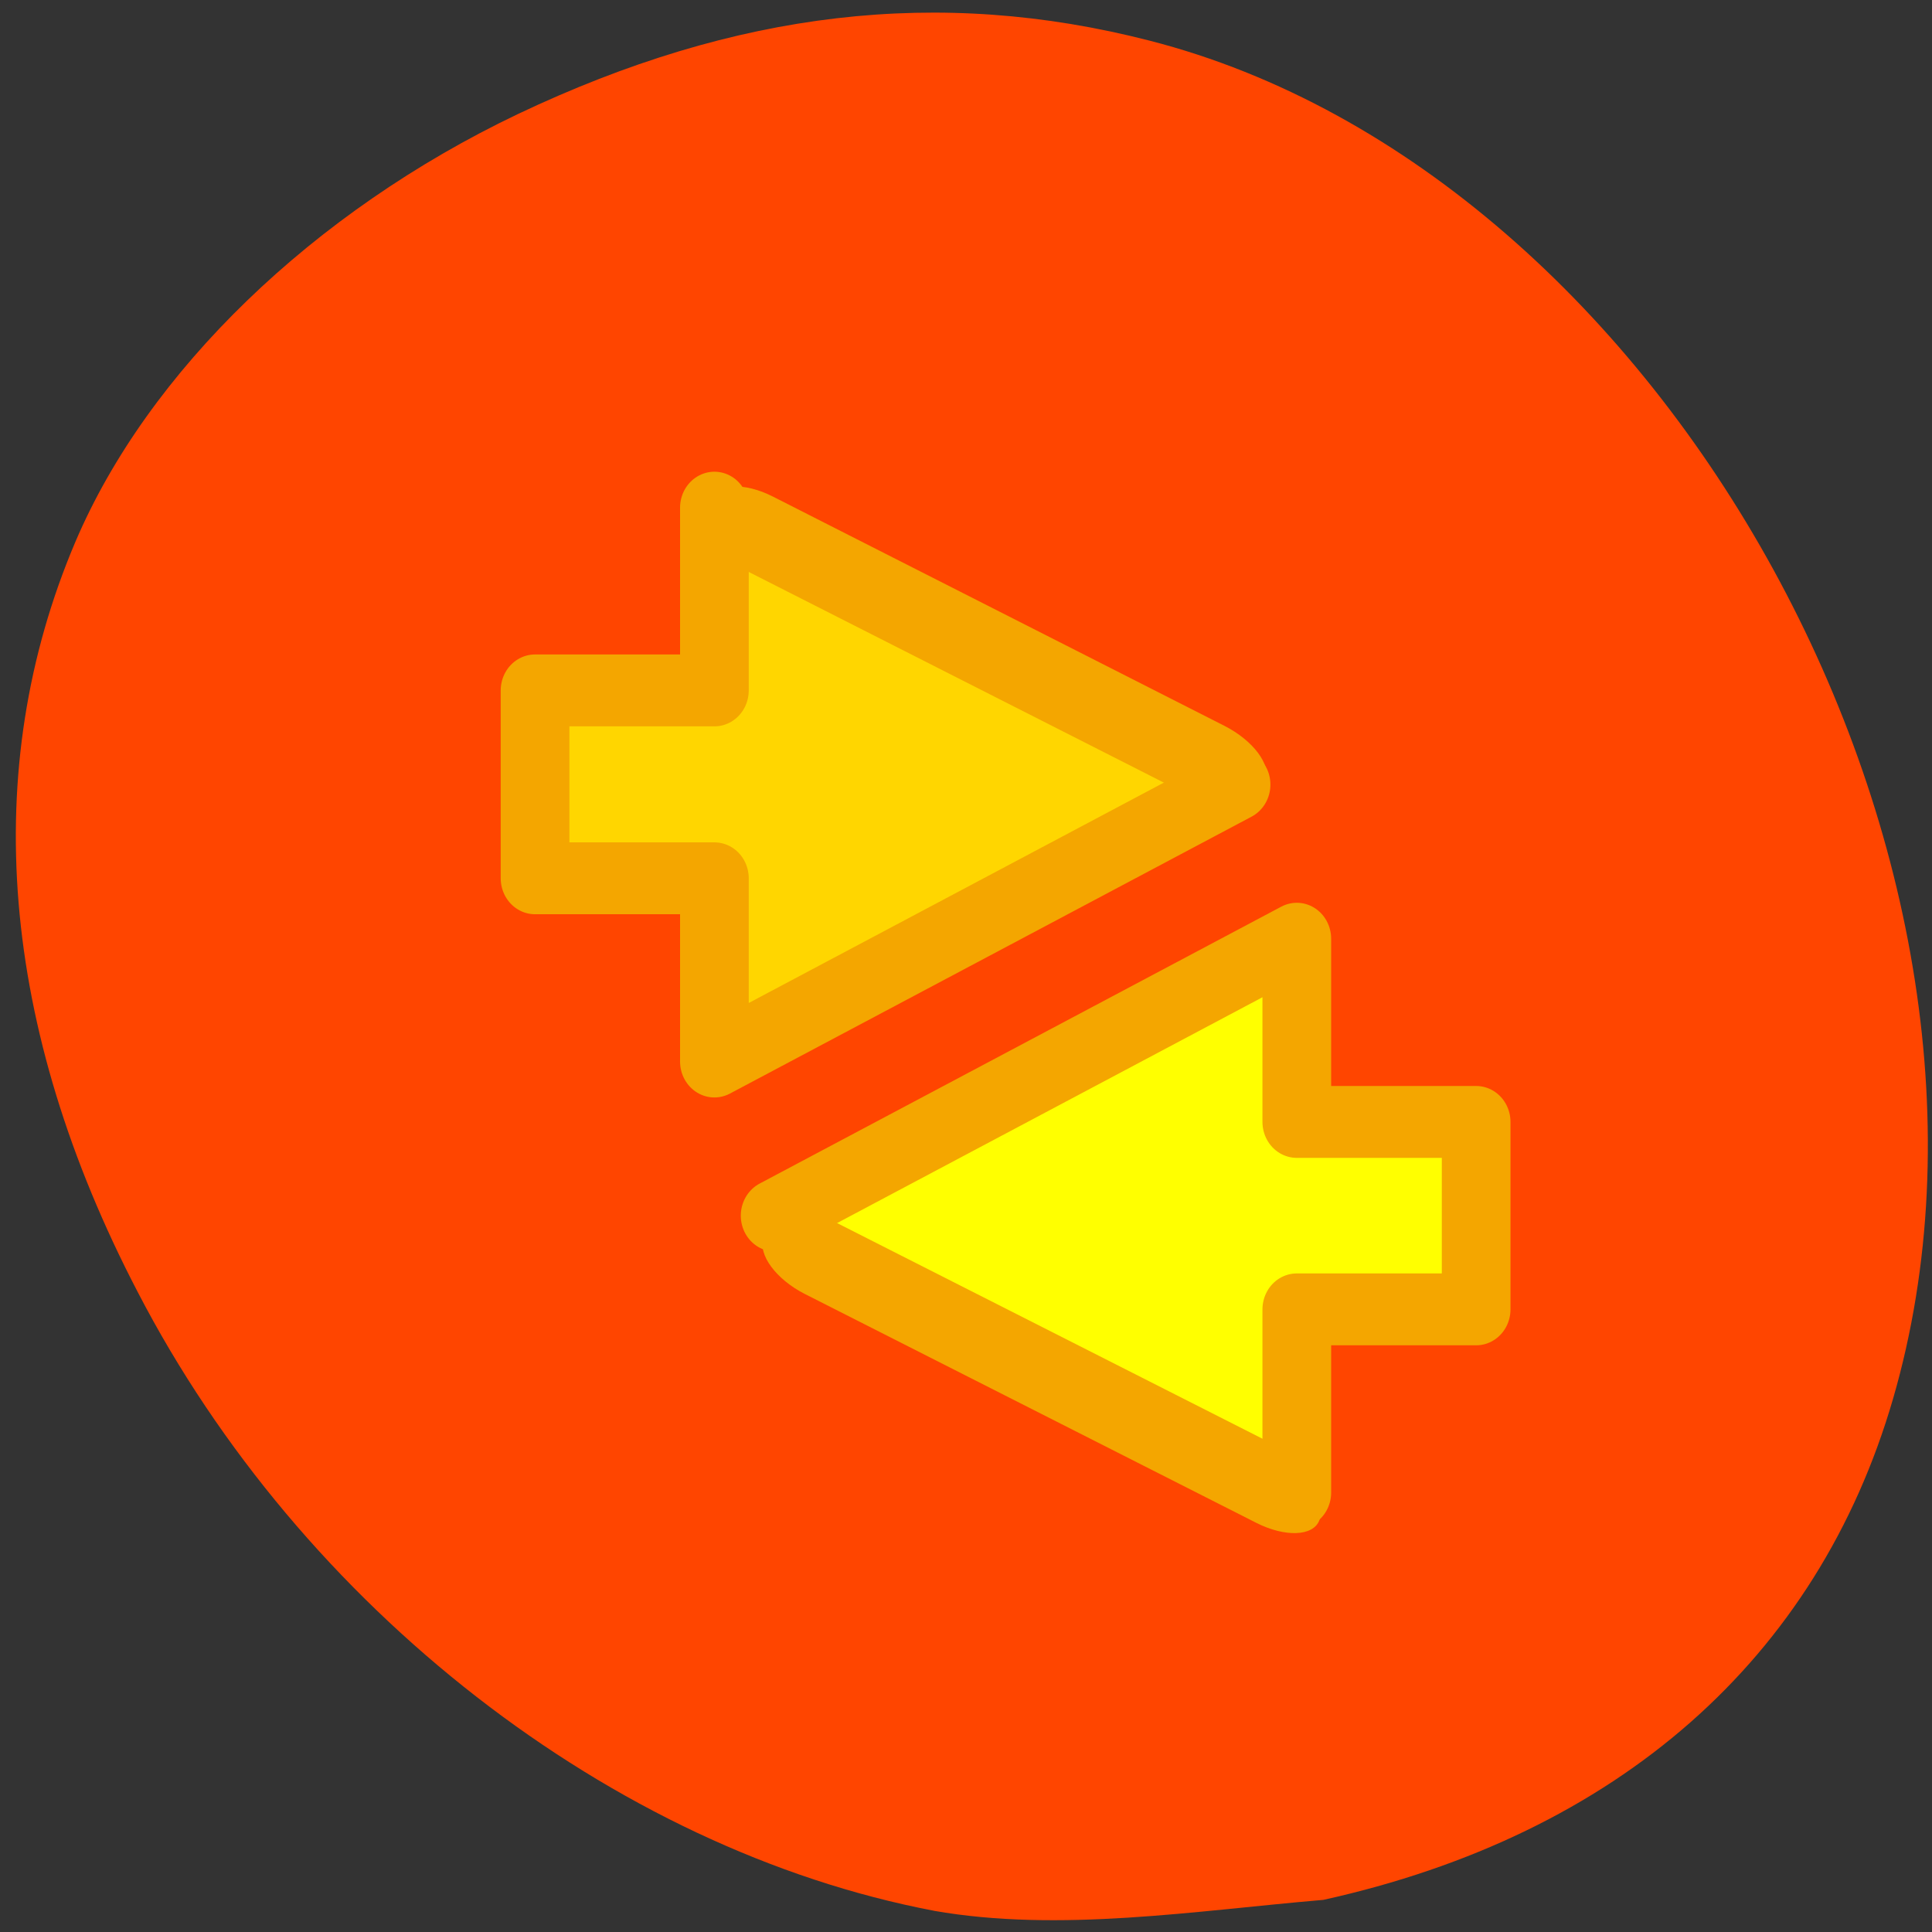 <svg xmlns="http://www.w3.org/2000/svg" viewBox="0 0 16 16"><rect x="0" y="0" width="16" height="16" fill="#333333" stroke="none"/><path d="m 7.734 15.824 c -2.664 -0.508 -5.238 -2.508 -6.594 -5.125 c -1.141 -2.191 -1.316 -4.328 -0.516 -6.211 c 0.602 -1.414 1.969 -2.734 3.664 -3.543 c 1.809 -0.859 3.492 -1.055 5.23 -0.609 c 4.293 1.098 7.438 6.84 6.16 11.246 c -0.625 2.156 -2.281 3.613 -4.719 4.152 c -1.063 0.09 -2.184 0.273 -3.227 0.09" fill="#ff4500"/><g stroke="#f4a600" stroke-linejoin="round" stroke-linecap="round" stroke-width="13.229" transform="matrix(0.043 0 0 0.045 3.777 -0.321)"><path d="m 49.753 100.56 v 33.632 h -34.541 v 34.58 h 34.541 v 33.718 l 100.47 -50.965" fill="#ffd600"/><path d="m 161.92 281.82 v -33.718 h 34.541 v -34.494 h -34.541 v -33.718 l -100.47 50.965" fill="#ff0"/></g><g fill="#f4a600"><path d="m 6.402 4.113 l 3.738 1.898 c 0.238 0.121 0.391 0.324 0.34 0.457 l -0.047 0.129 c -0.051 0.133 -0.285 0.141 -0.527 0.02 l -3.734 -1.895 c -0.238 -0.121 -0.395 -0.328 -0.344 -0.461 l 0.051 -0.125 c 0.051 -0.133 0.285 -0.145 0.523 -0.023"/><path d="m 6.895 10.11 l 3.738 1.895 c 0.238 0.121 0.391 0.328 0.34 0.461 l -0.047 0.125 c -0.051 0.133 -0.285 0.141 -0.523 0.02 l -3.738 -1.895 c -0.238 -0.121 -0.391 -0.328 -0.34 -0.461 l 0.047 -0.125 c 0.051 -0.133 0.285 -0.141 0.523 -0.02"/></g></svg>